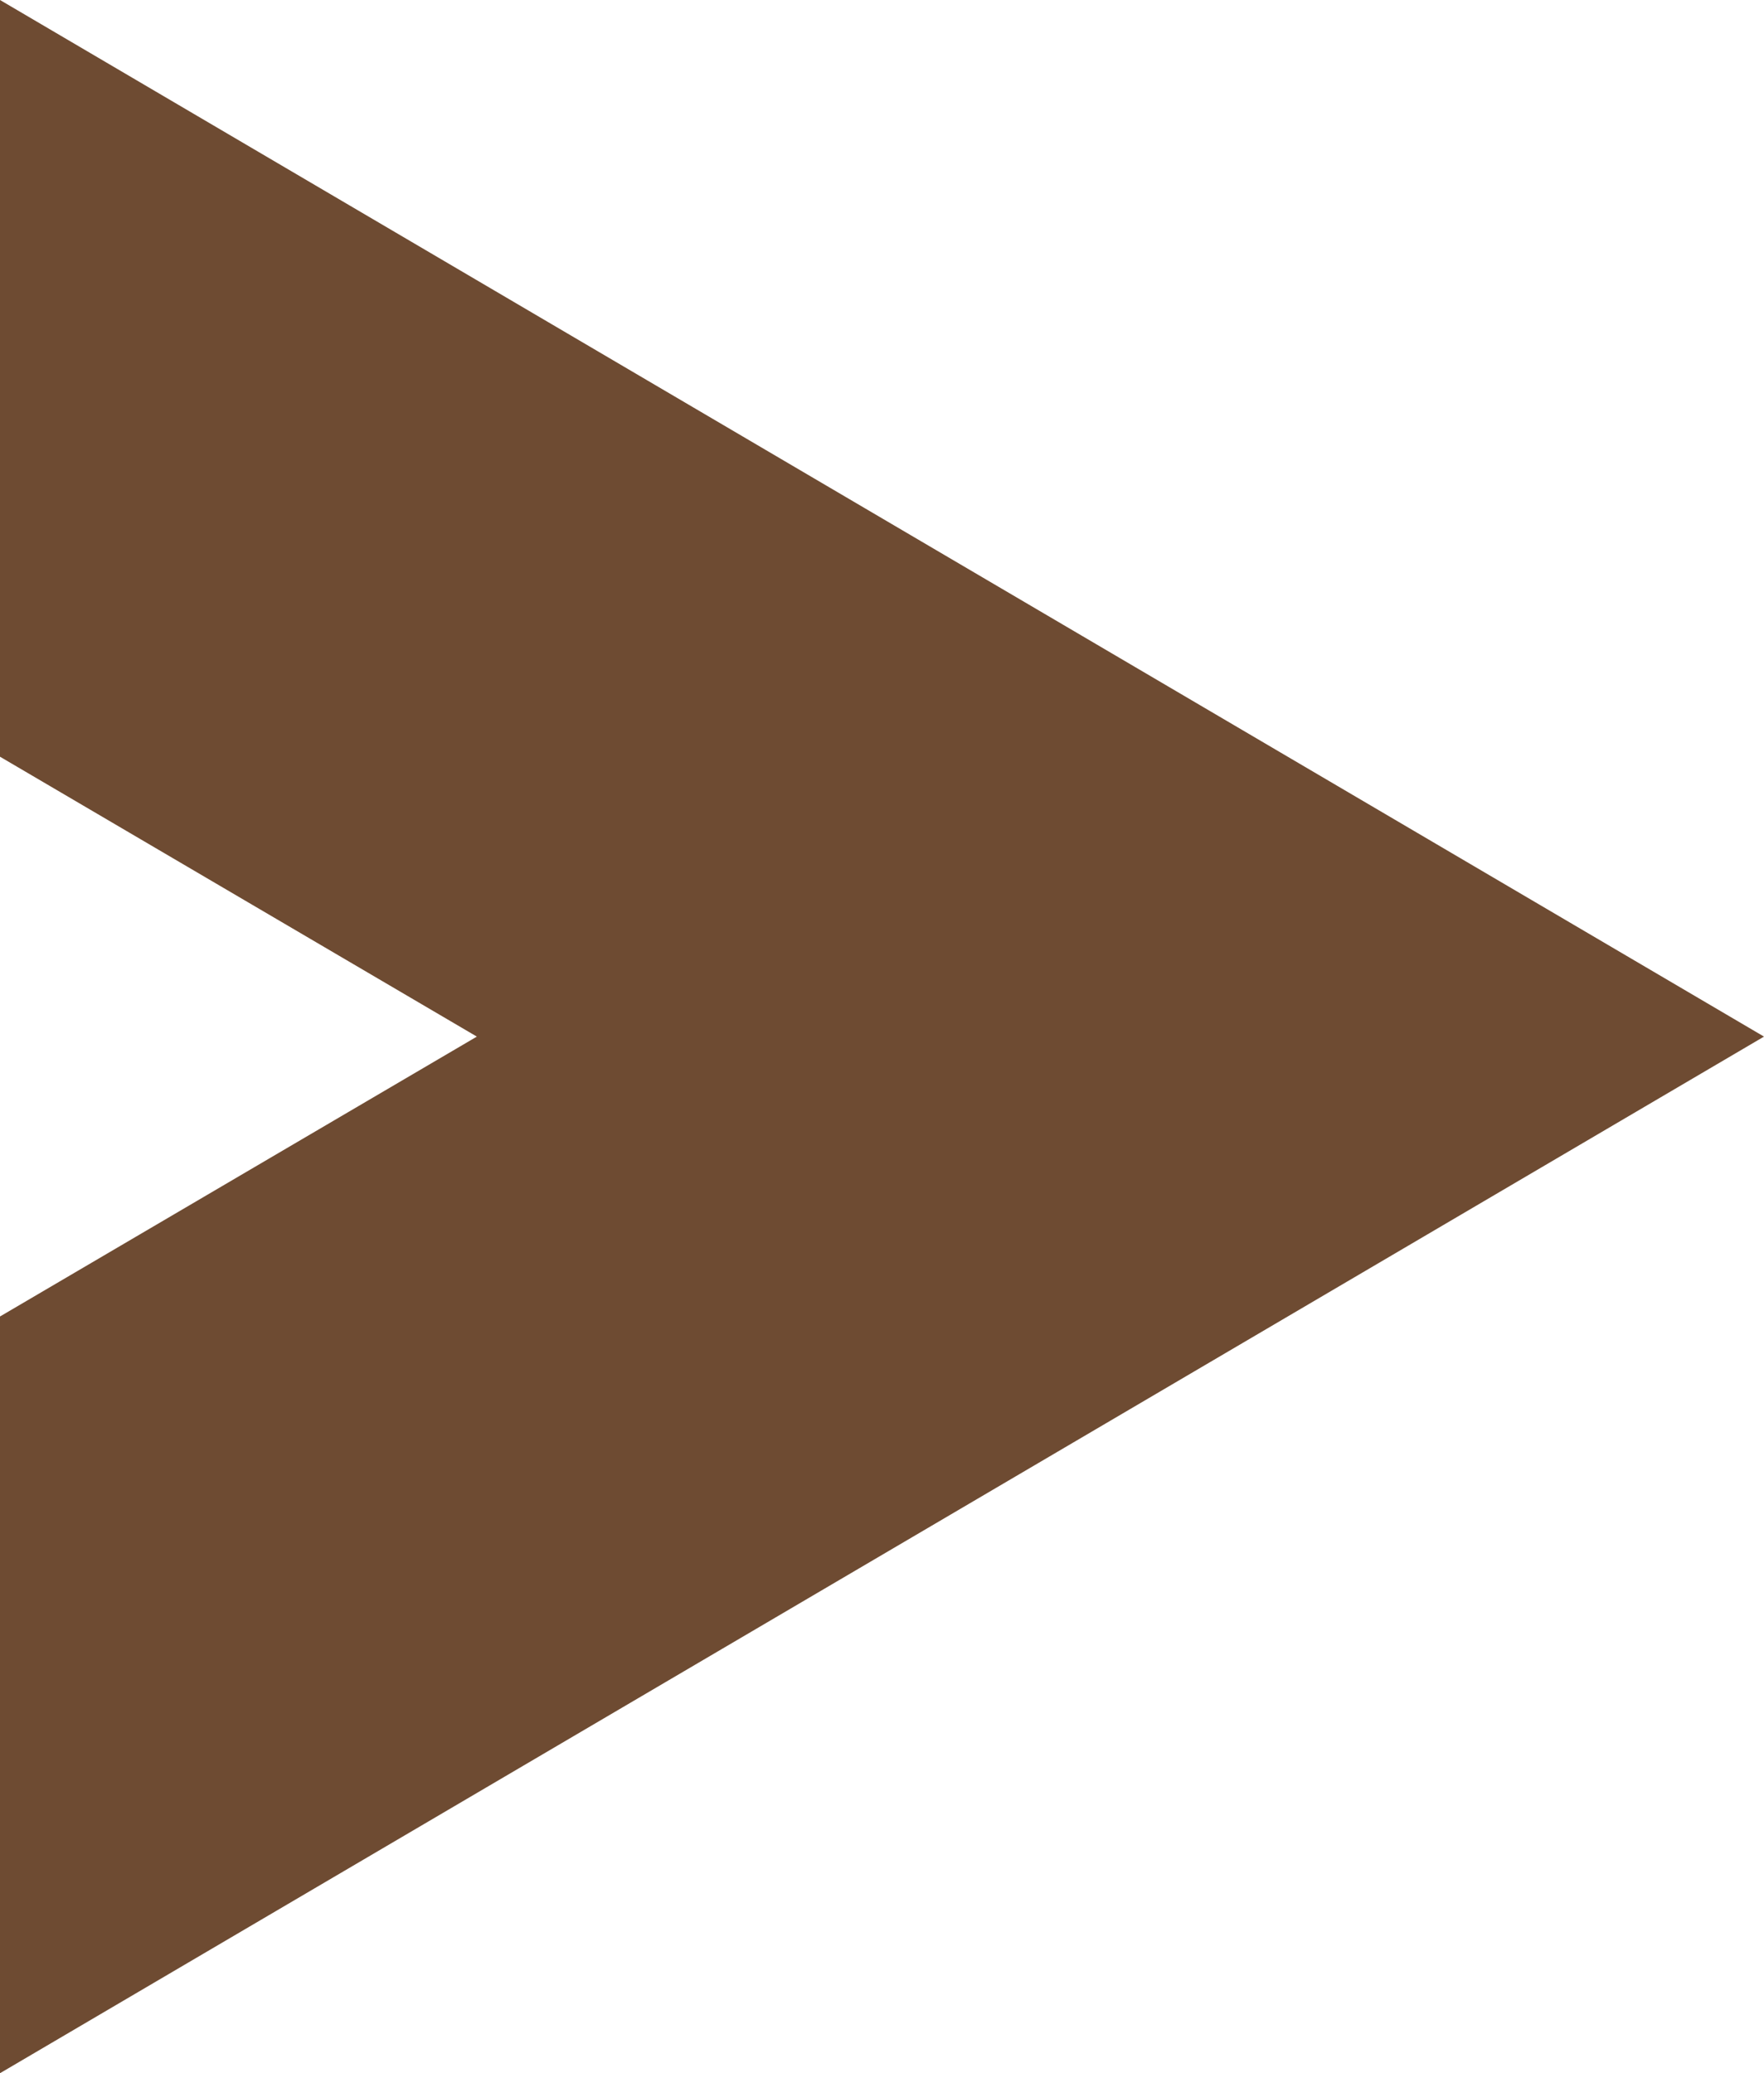 <?xml version="1.0" encoding="UTF-8" standalone="no"?>
<!-- Generator: Adobe Illustrator 23.0.2, SVG Export Plug-In . SVG Version: 6.00 Build 0)  -->

<svg
   xmlns:dc="http://purl.org/dc/elements/1.1/"
   xmlns:cc="http://creativecommons.org/ns#"
   xmlns:rdf="http://www.w3.org/1999/02/22-rdf-syntax-ns#"
   xmlns:svg="http://www.w3.org/2000/svg"
   xmlns="http://www.w3.org/2000/svg"
   xmlns:sodipodi="http://sodipodi.sourceforge.net/DTD/sodipodi-0.dtd"
   xmlns:inkscape="http://www.inkscape.org/namespaces/inkscape"
   version="1.1"
   id="OBJECTS"
   x="0px"
   y="0px"
   viewBox="0 0 10.21 12"
   xml:space="preserve"
   sodipodi:docname="arrow_tip_icon.svg"
   width="10.21"
   height="12"
   inkscape:version="0.92.4 (5da689c313, 2019-01-14)"><defs
   id="defs9" /><sodipodi:namedview
   pagecolor="#ffffff"
   bordercolor="#666666"
   borderopacity="1"
   objecttolerance="10"
   gridtolerance="10"
   guidetolerance="10"
   inkscape:pageopacity="0"
   inkscape:pageshadow="2"
   inkscape:window-width="1972"
   inkscape:window-height="1264"
   id="namedview7"
   showgrid="false"
   inkscape:zoom="16.120218"
   inkscape:cx="-6.5084749"
   inkscape:cy="6.1899998"
   inkscape:window-x="3798"
   inkscape:window-y="273"
   inkscape:window-maximized="0"
   inkscape:current-layer="OBJECTS" />
<style
   type="text/css"
   id="style2">
	.st0{fill:#ffff00;}
</style>
<polygon
   class="st0"
   points="1.22,9.13 3.98,7.51 1.22,5.89 1.22,1.51 11.43,7.51 1.22,13.51 "
   id="polygon4"
   style="fill:#6e4b32"
   transform="translate(-1.22,-1.51)" />
</svg>